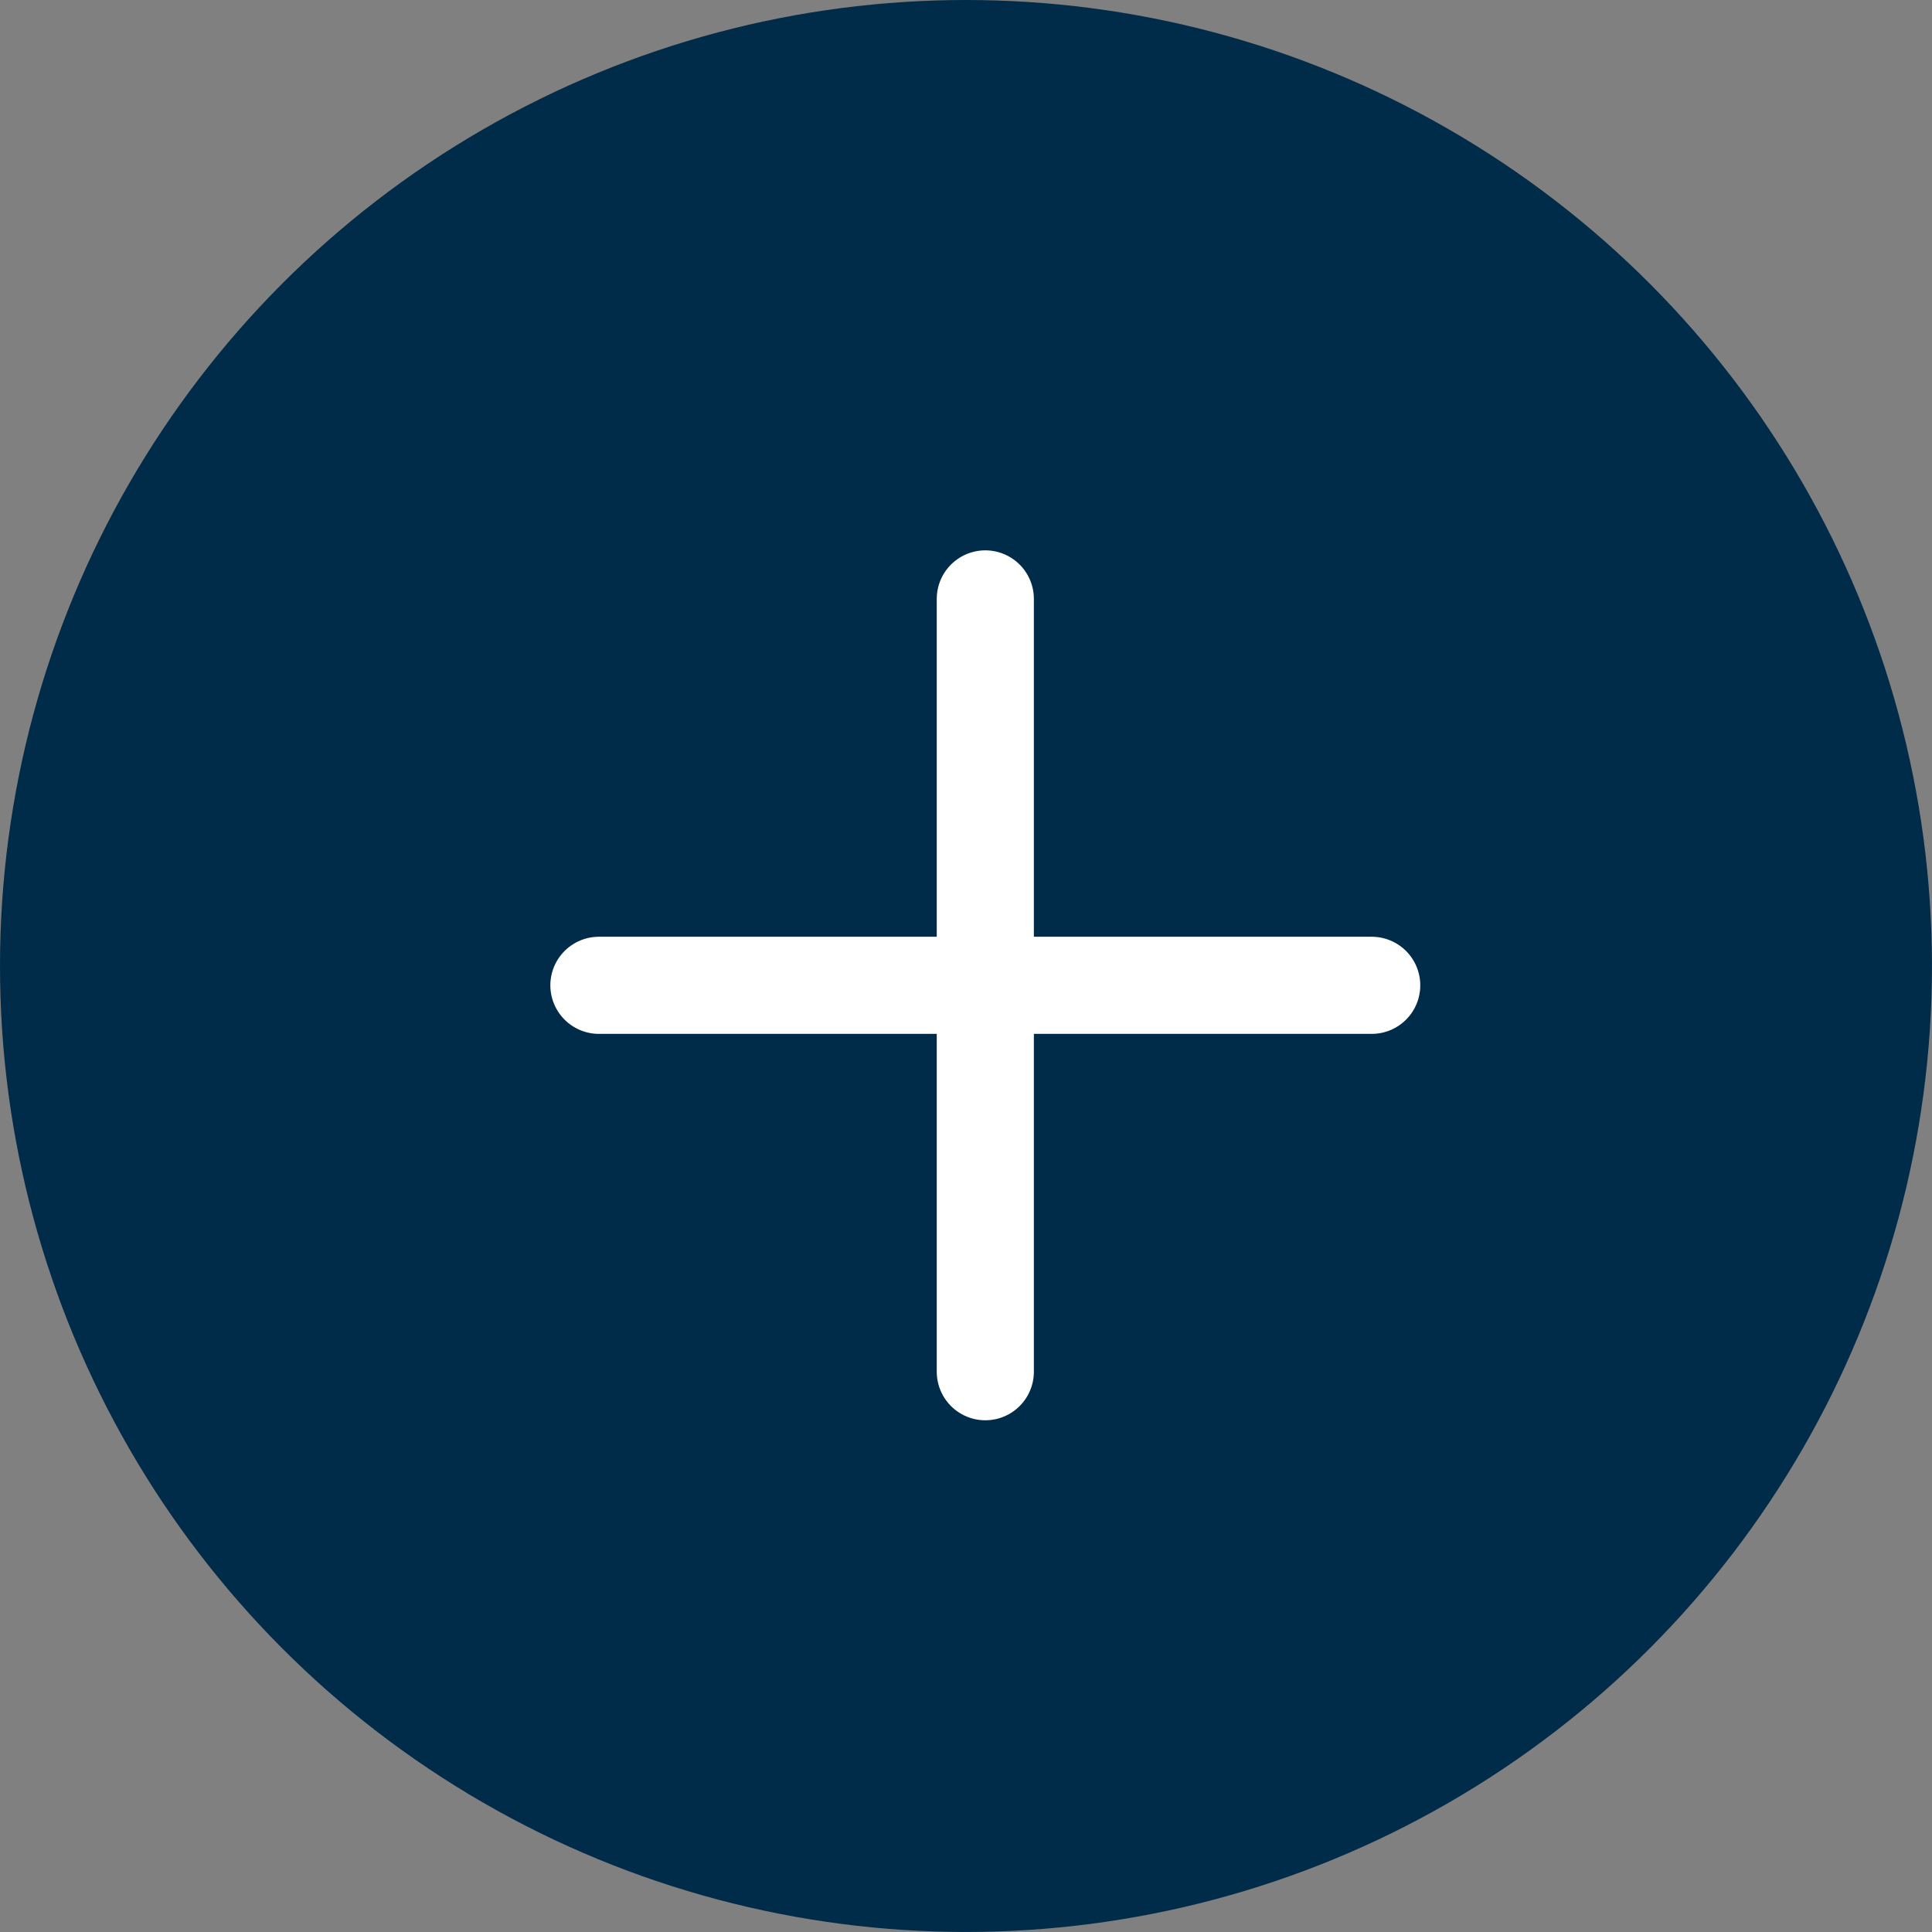 <svg id="Gruppe_1022" data-name="Gruppe 1022" xmlns="http://www.w3.org/2000/svg" width="59.679" height="59.679" viewBox="0 0 59.679 59.679">
  <rect x="0" y="0" width="59.679" height="59.679" fill="#808080" stroke="none"/>
  <circle id="Ellipse_259" data-name="Ellipse 259" cx="29.839" cy="29.839" r="29.839" transform="translate(0)" fill="#002b49"/>
  <line id="Linie_546" data-name="Linie 546" x2="23.872" transform="translate(18.5 30.436)" fill="none" stroke="#fff" stroke-linecap="round" stroke-width="3"/>
  <line id="Linie_547" data-name="Linie 547" x2="23.872" transform="translate(30.436 18.5) rotate(90)" fill="none" stroke="#fff" stroke-linecap="round" stroke-width="3"/>
</svg>
